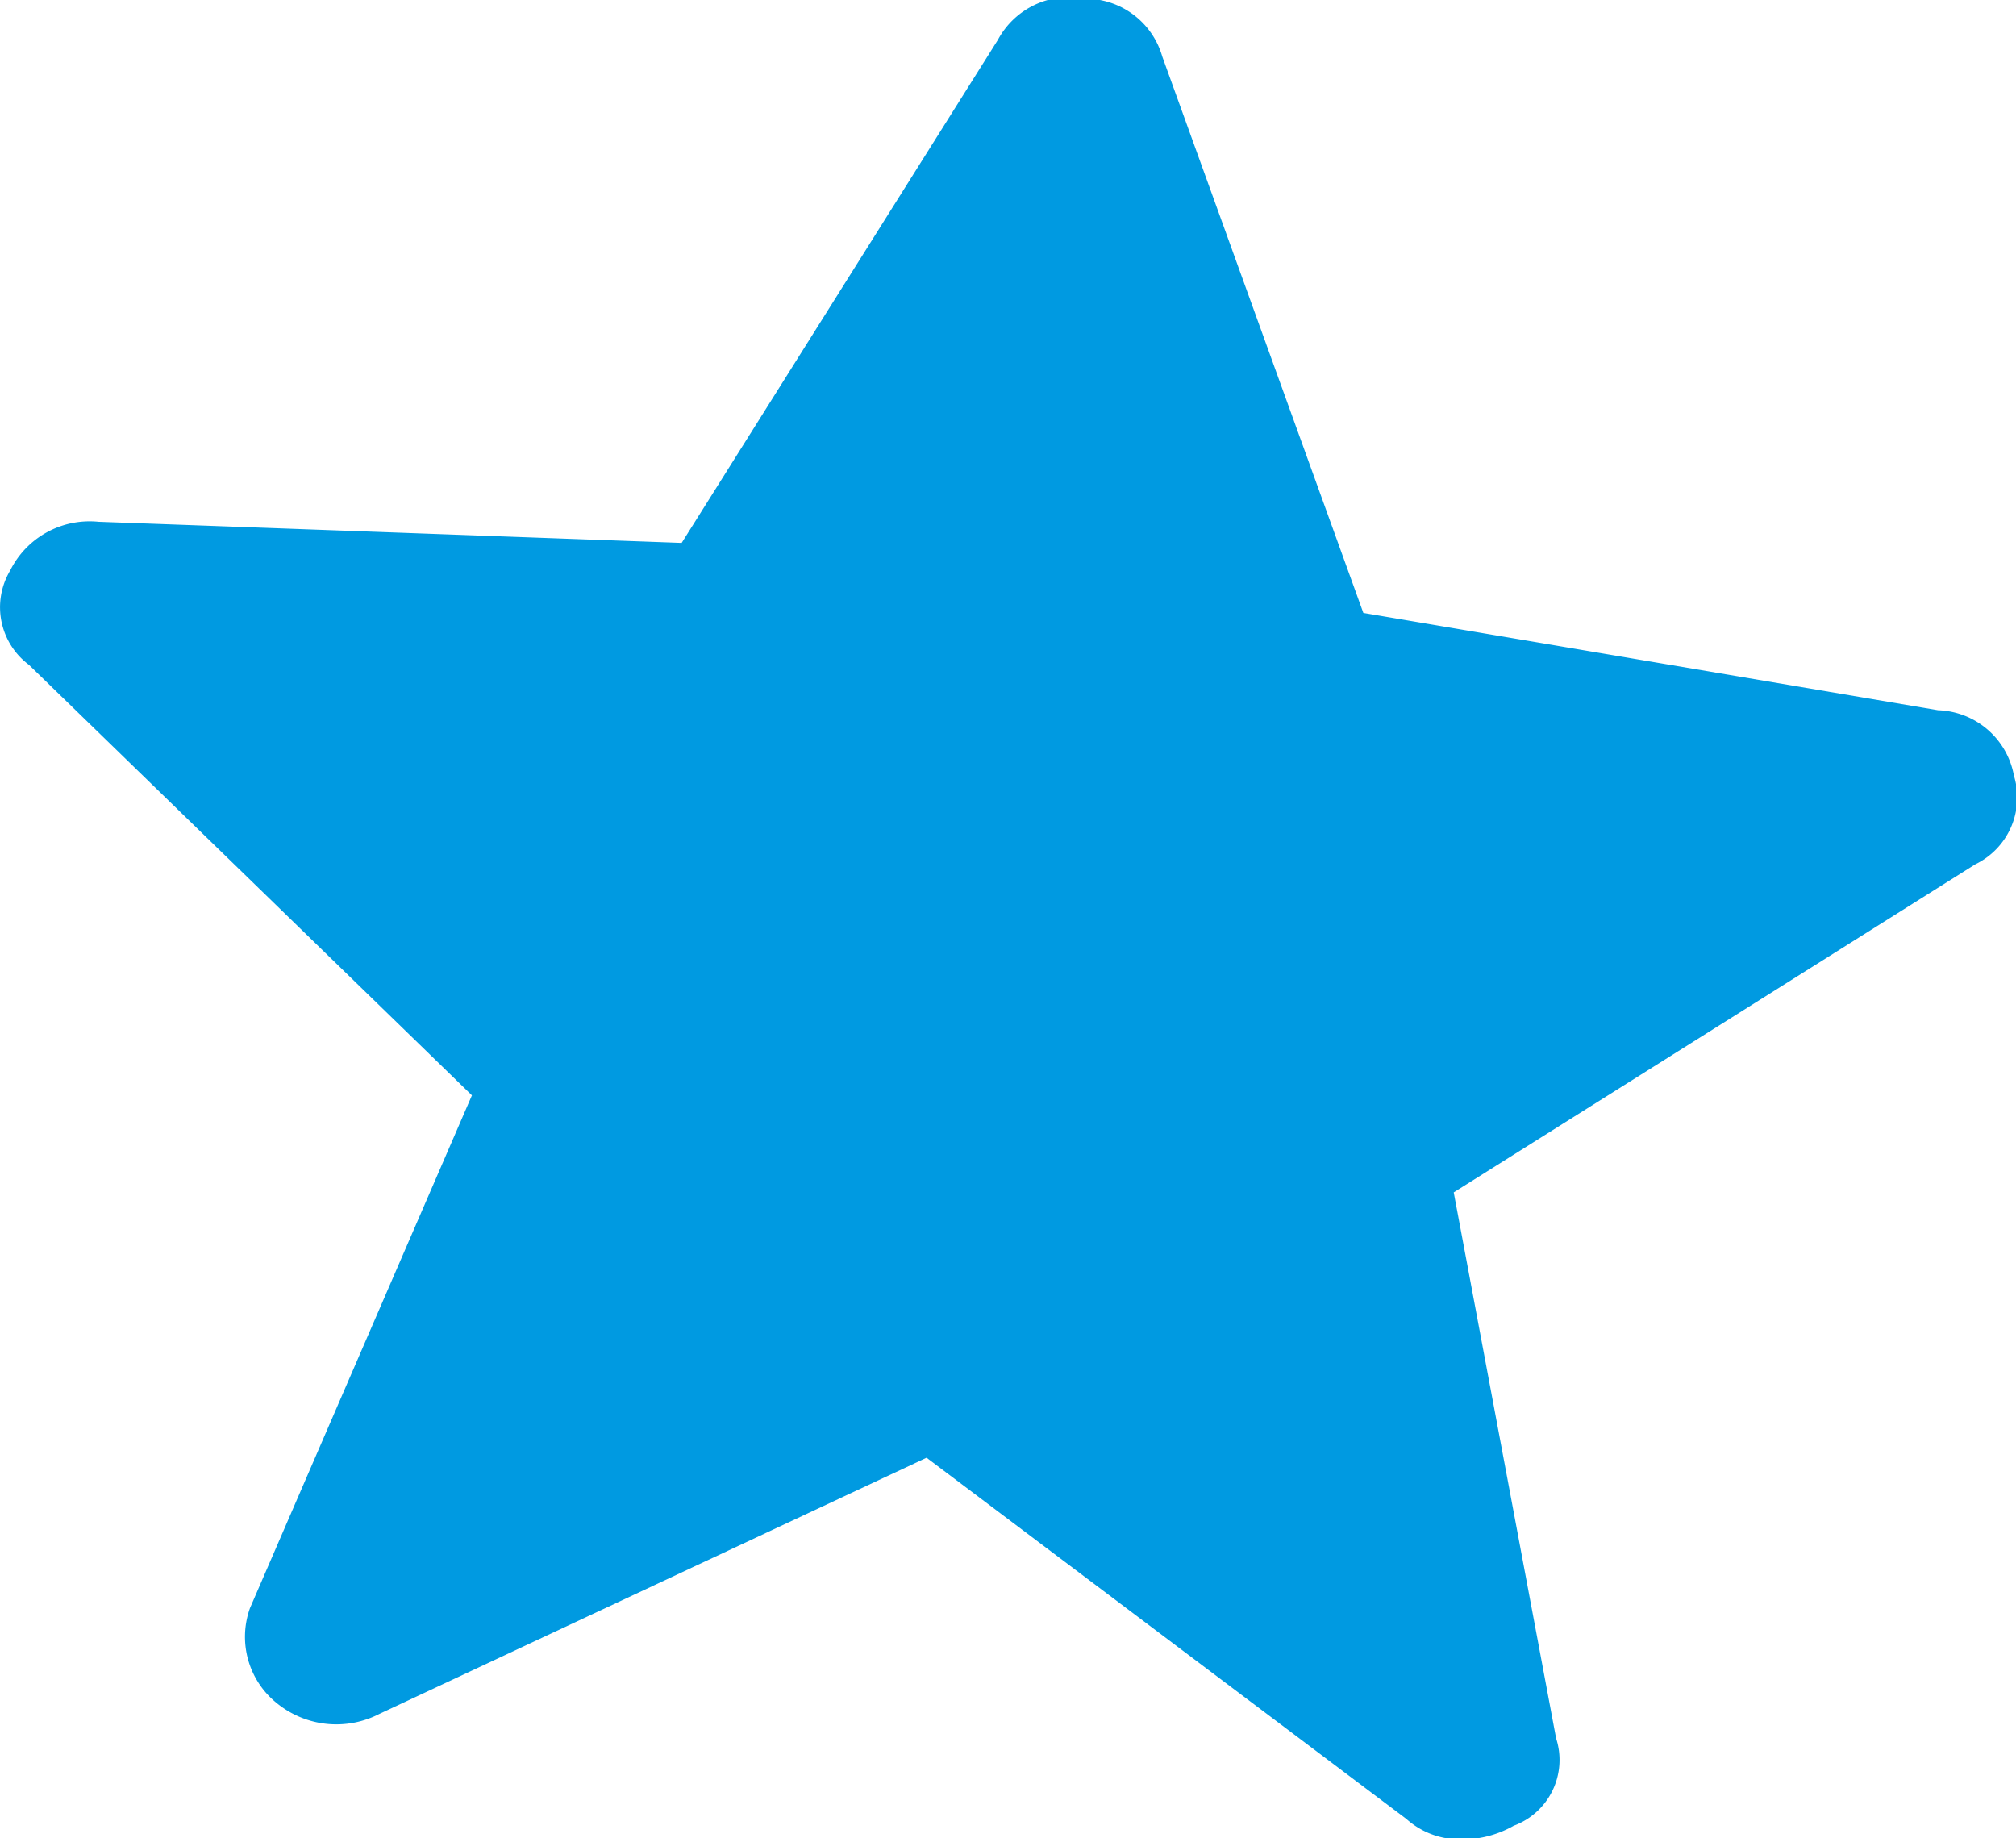 <svg xmlns="http://www.w3.org/2000/svg" viewBox="0 0 23 20.969">
  <defs>
    <style>
      .cls-1 { fill: #009ae1; fill-rule: evenodd; }
    </style>
  </defs>
  <path id="star.svg" d="M17.264 20.829a.8.8 0 0 0 .489-1l-1.168-6.227 5.95-3.742a.847.847 0 0 0 .442-1.01.91.91 0 0 0-.866-.748l-6.557-1.11L13.26.645a.912.912 0 0 0-.875-.66.926.926 0 0 0-1 .469L7.777 6.193l-6.653-.241a1.012 1.012 0 0 0-1.008.556.819.819 0 0 0 .214 1.076l5.054 4.911-2.532 5.849a.97.97 0 0 0 .308 1.086 1.074 1.074 0 0 0 1.171.12l6.24-2.921 5.472 4.119a.916.916 0 0 0 .543.232 1.2 1.2 0 0 0 .68-.151z" class="cls-1"/>
</svg>